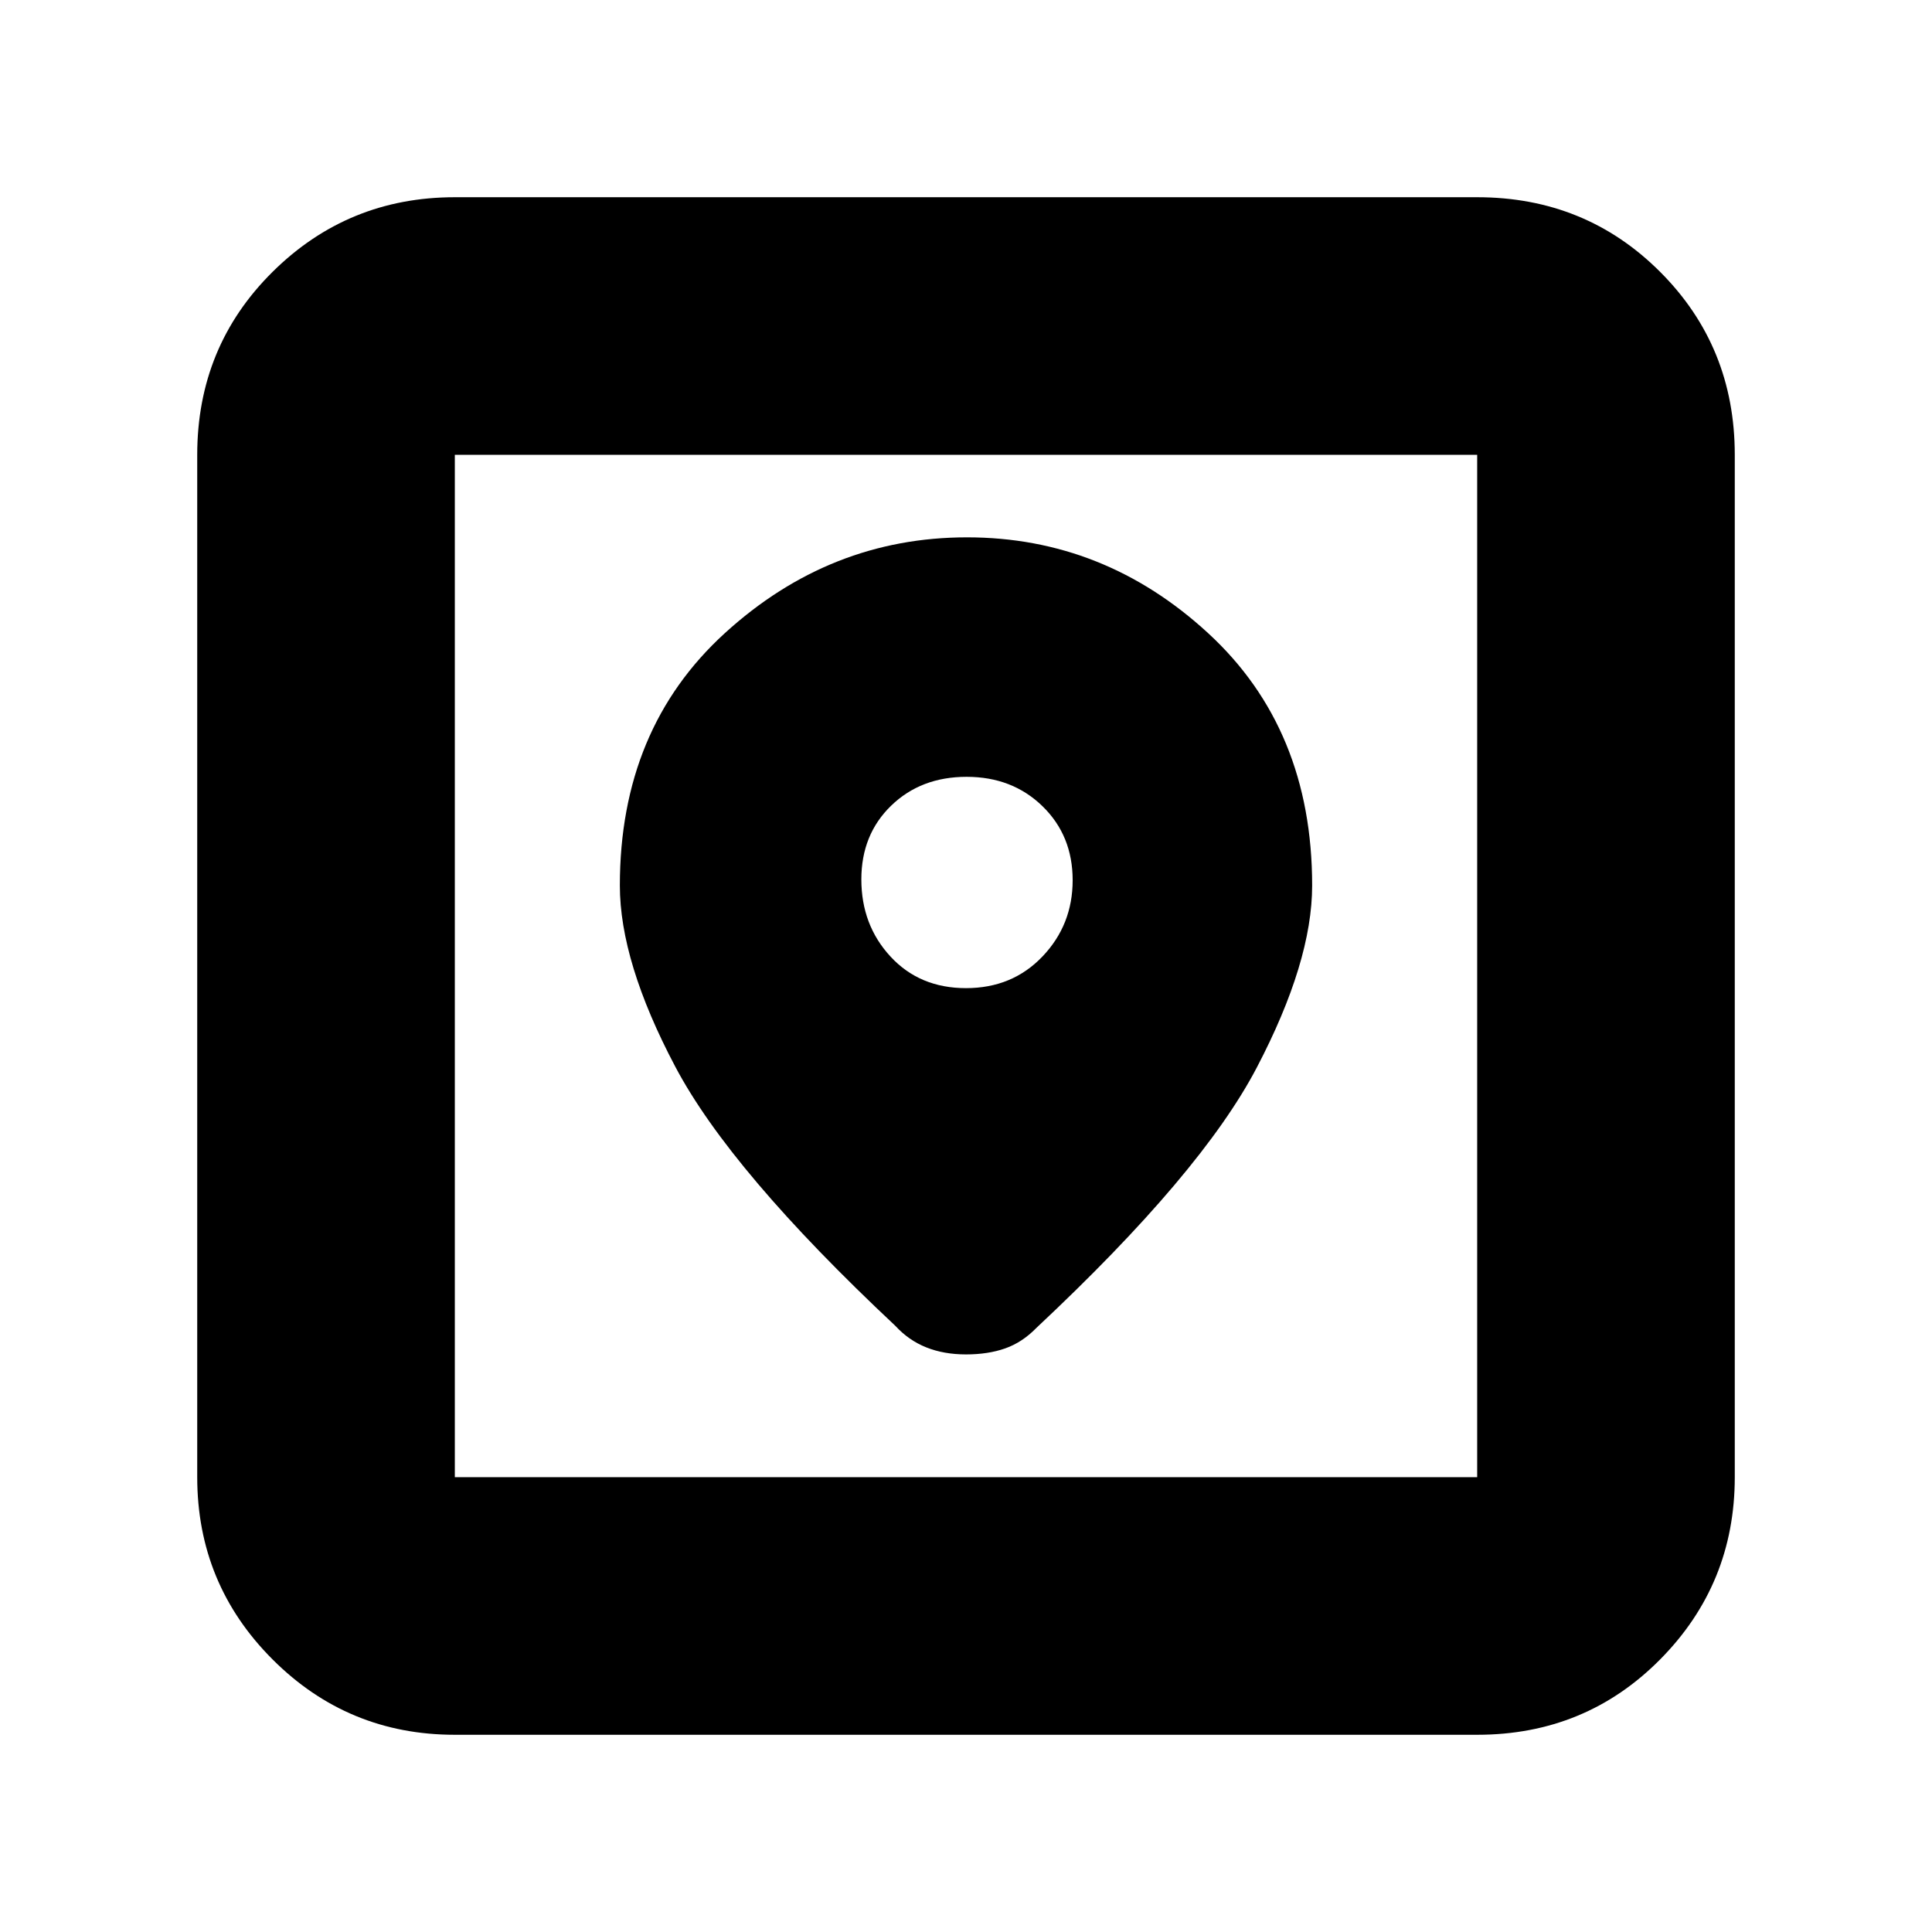 <svg xmlns="http://www.w3.org/2000/svg" height="20" viewBox="0 -960 960 960" width="20"><path d="M226-98q-53.12 0-90.56-37.44Q98-172.88 98-226v-508q0-53.83 37.44-90.91Q172.88-862 226-862h508q53.83 0 90.91 37.09Q862-787.83 862-734v508q0 53.12-37.09 90.56Q787.83-98 734-98H226Zm0-128h508v-508H226v508Zm254.48-467q-68.08 0-120.28 47.58T308-520q0 37.89 27.5 89.94Q363-378 444.89-301.2q6.61 7.2 15.36 10.7Q469-287 480-287t19.5-3q8.5-3 15.5-10.2 82-76.8 109.5-129.36Q652-482.11 652-520q0-77.84-51.72-125.42T480.48-693ZM480-469q-23 0-37.5-15.67T428-523.04q0-22.28 14.8-36.62Q457.59-574 480.3-574q22.7 0 37.7 14.59 15 14.59 15 36.78 0 22.18-15 37.9Q503-469 480-469ZM226-226v-508 508Z"/></svg>
